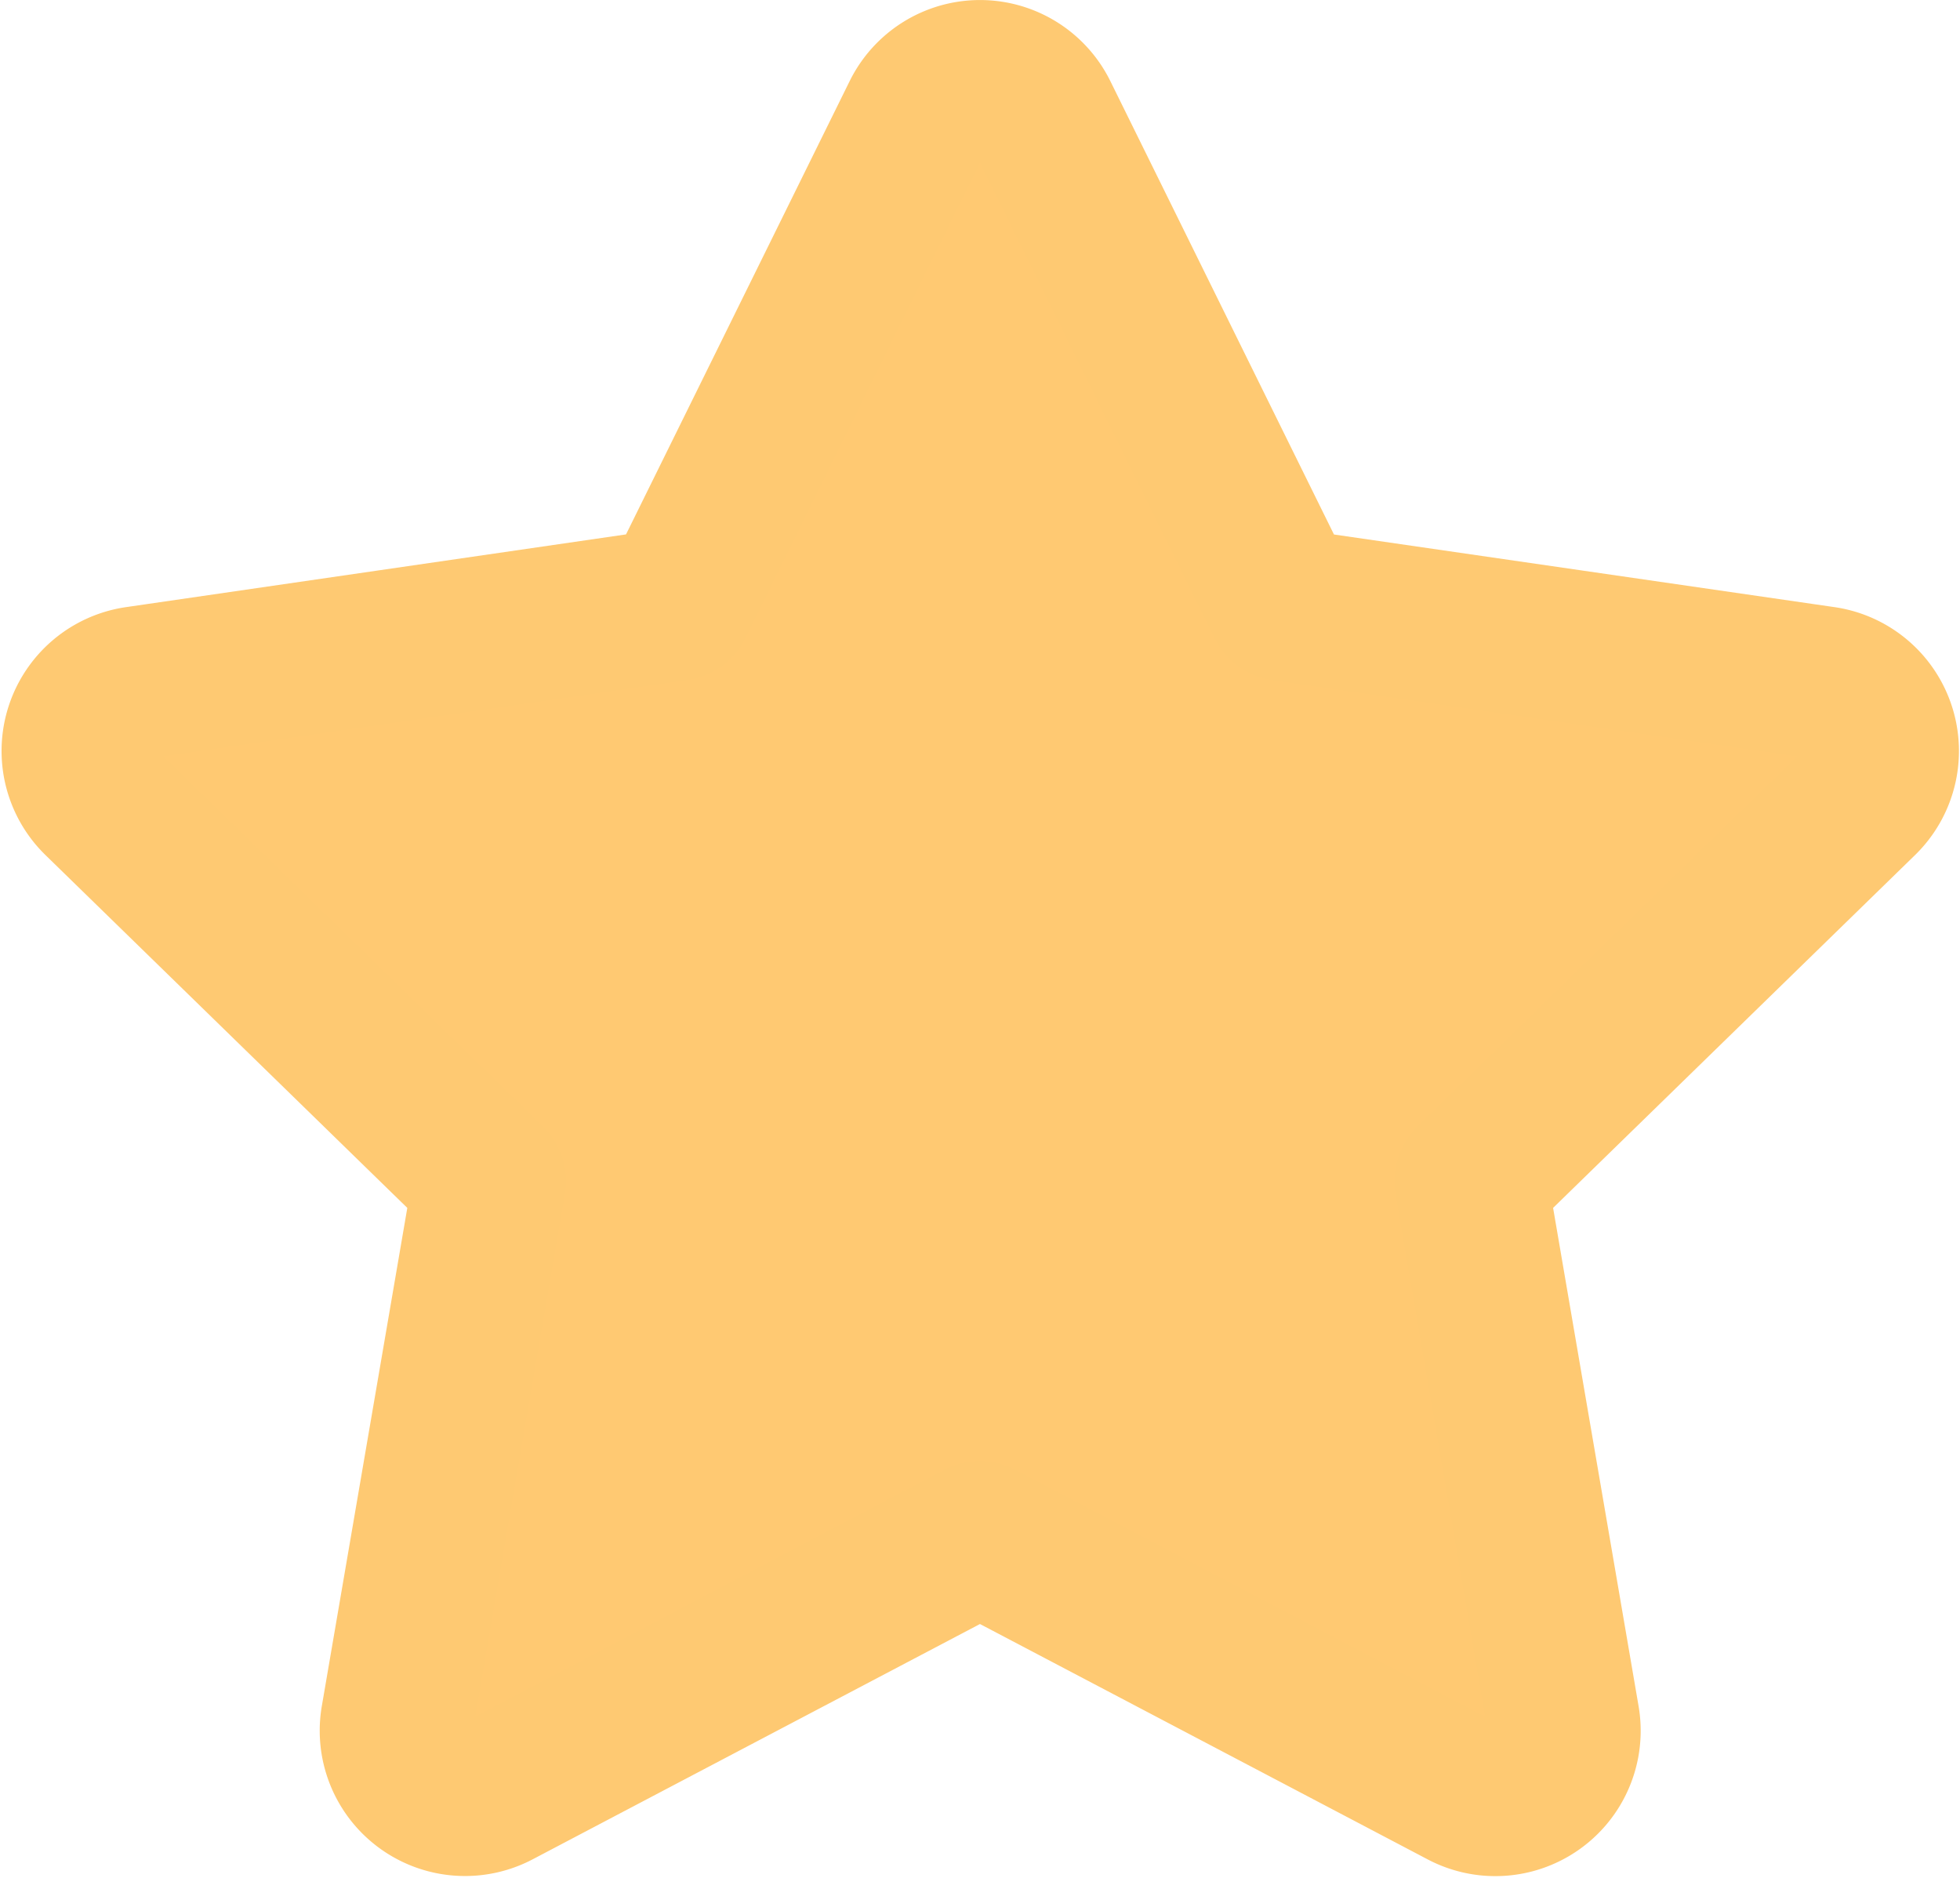 <svg xmlns="http://www.w3.org/2000/svg" width="19.22" height="18.412" viewBox="0 0 19.22 18.412">
  <defs>
    <style>
      .cls-1 {
        fill: #ffc972;
        stroke: #fec972;
        stroke-linecap: round;
        stroke-linejoin: round;
        stroke-width: 1.5px;
      }
    </style>
  </defs>
  <g id="_03_leftbar_star_move" data-name="03 leftbar_star move" transform="translate(0.763 0.75)">
    <path id="leftbar_star" class="cls-1" d="M8.836,14.38,4.1,16.871a.675.675,0,0,1-.979-.712l.905-5.273L.194,7.15A.675.675,0,0,1,.568,6L5.863,5.23,8.231.431a.675.675,0,0,1,1.21,0l2.368,4.8,5.3.769a.675.675,0,0,1,.373,1.151l-3.832,3.735.905,5.274a.675.675,0,0,1-.979.712L8.835,14.38Z" transform="translate(0.011 -0.055)"/>
  </g>
</svg>
